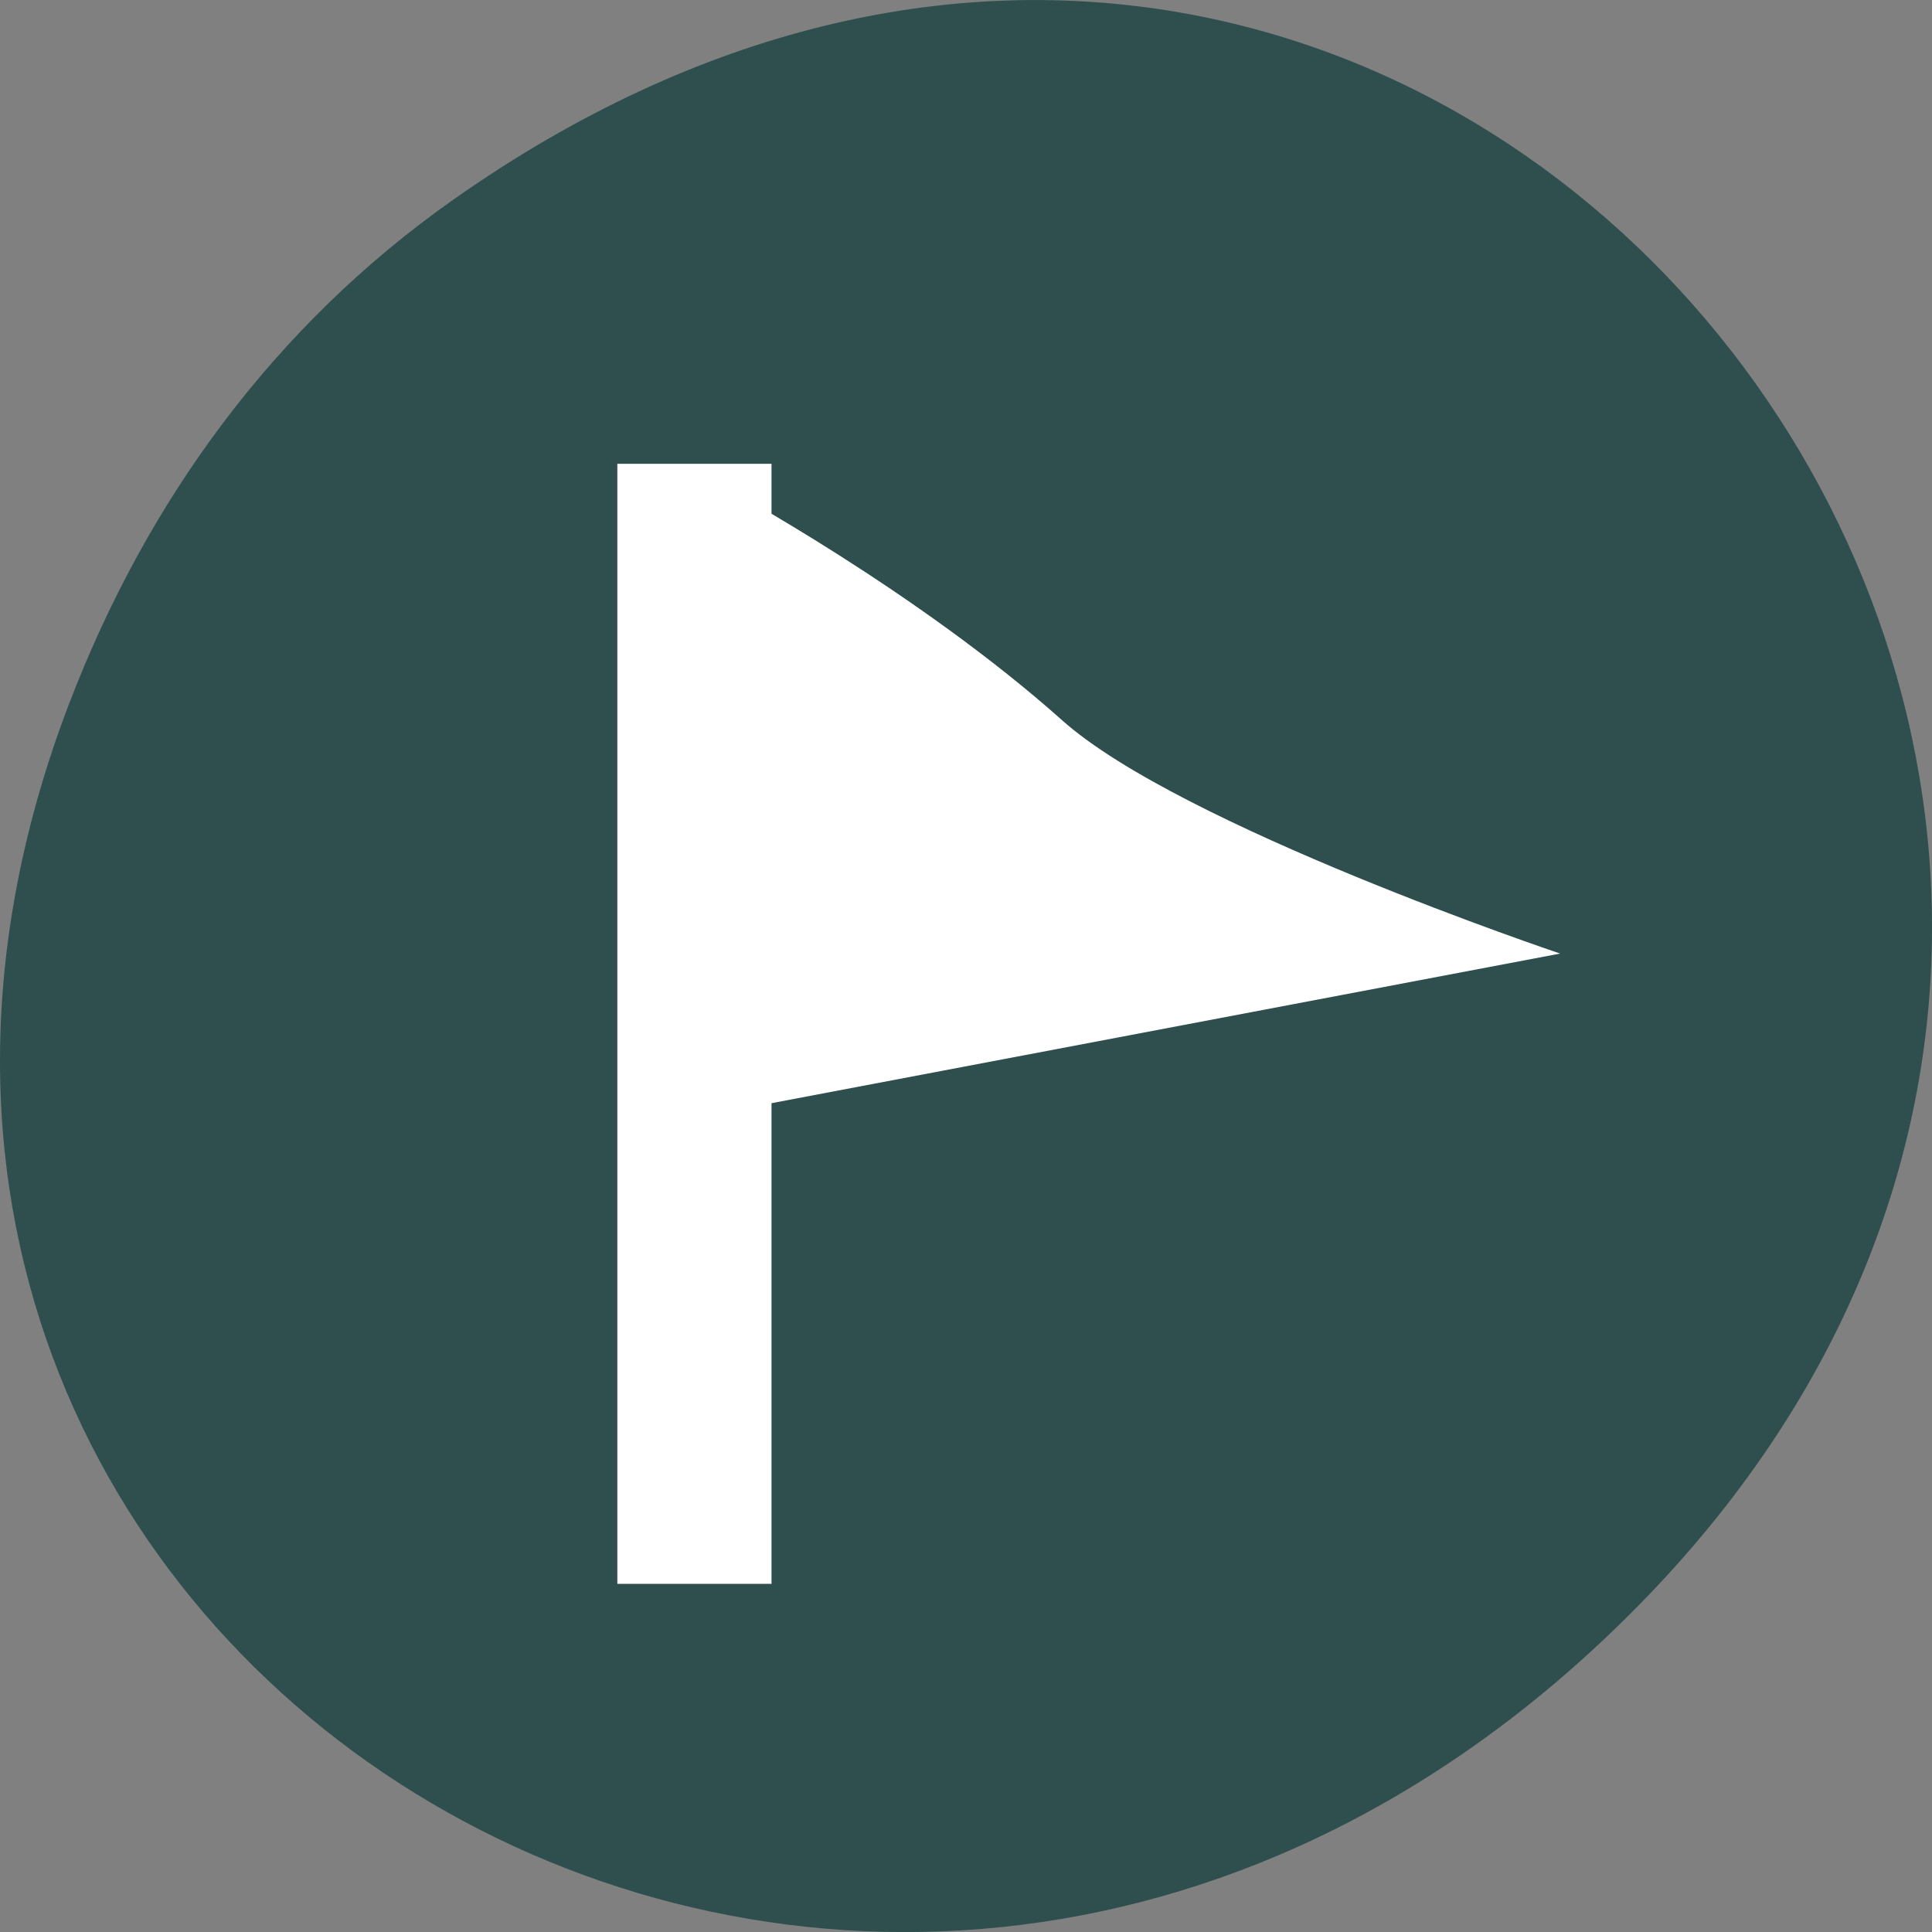 <svg xmlns="http://www.w3.org/2000/svg" viewBox="0 0 256 256"><rect x="0" y="0" width="256" height="256" fill="#808080" stroke="none"/><defs><clipPath><path d="m 74 56.824 h 129 v 139.69 h -129"/></clipPath><clipPath><path d="m 27.707 56.824 h 82.29 v 139.69 h -82.29"/></clipPath><clipPath><path d="m 171 132 h 54.625 v 24 h -54.625"/></clipPath><clipPath><path d="m 148 97 h 77.63 v 24 h -77.62"/></clipPath></defs><g transform="translate(0 -796.36)"><path d="m 60.17 822.74 c 130.93 -92.05 263.6 77.948 156.91 186.39 -100.51 102.17 -256.68 7.449 -207.86 -119.69 10.185 -26.526 26.914 -49.802 50.948 -66.7 z" style="fill:#2f4f4f;color:#000"/><g transform="matrix(4.164 0 0 4.947 -2175.67 -1927.74)" style="fill:#fff"><path d="m 545.55 563.7 c 0 0 6.135 2.787 10.743 6.249 3.771 2.833 15.848 6.249 15.848 6.249 l -25.975 4.148 z"/><path d="m 542.14 563.08 h 4.906 v 30 h -4.906 z" style="color:#000;stroke-width:1"/></g></g></svg>